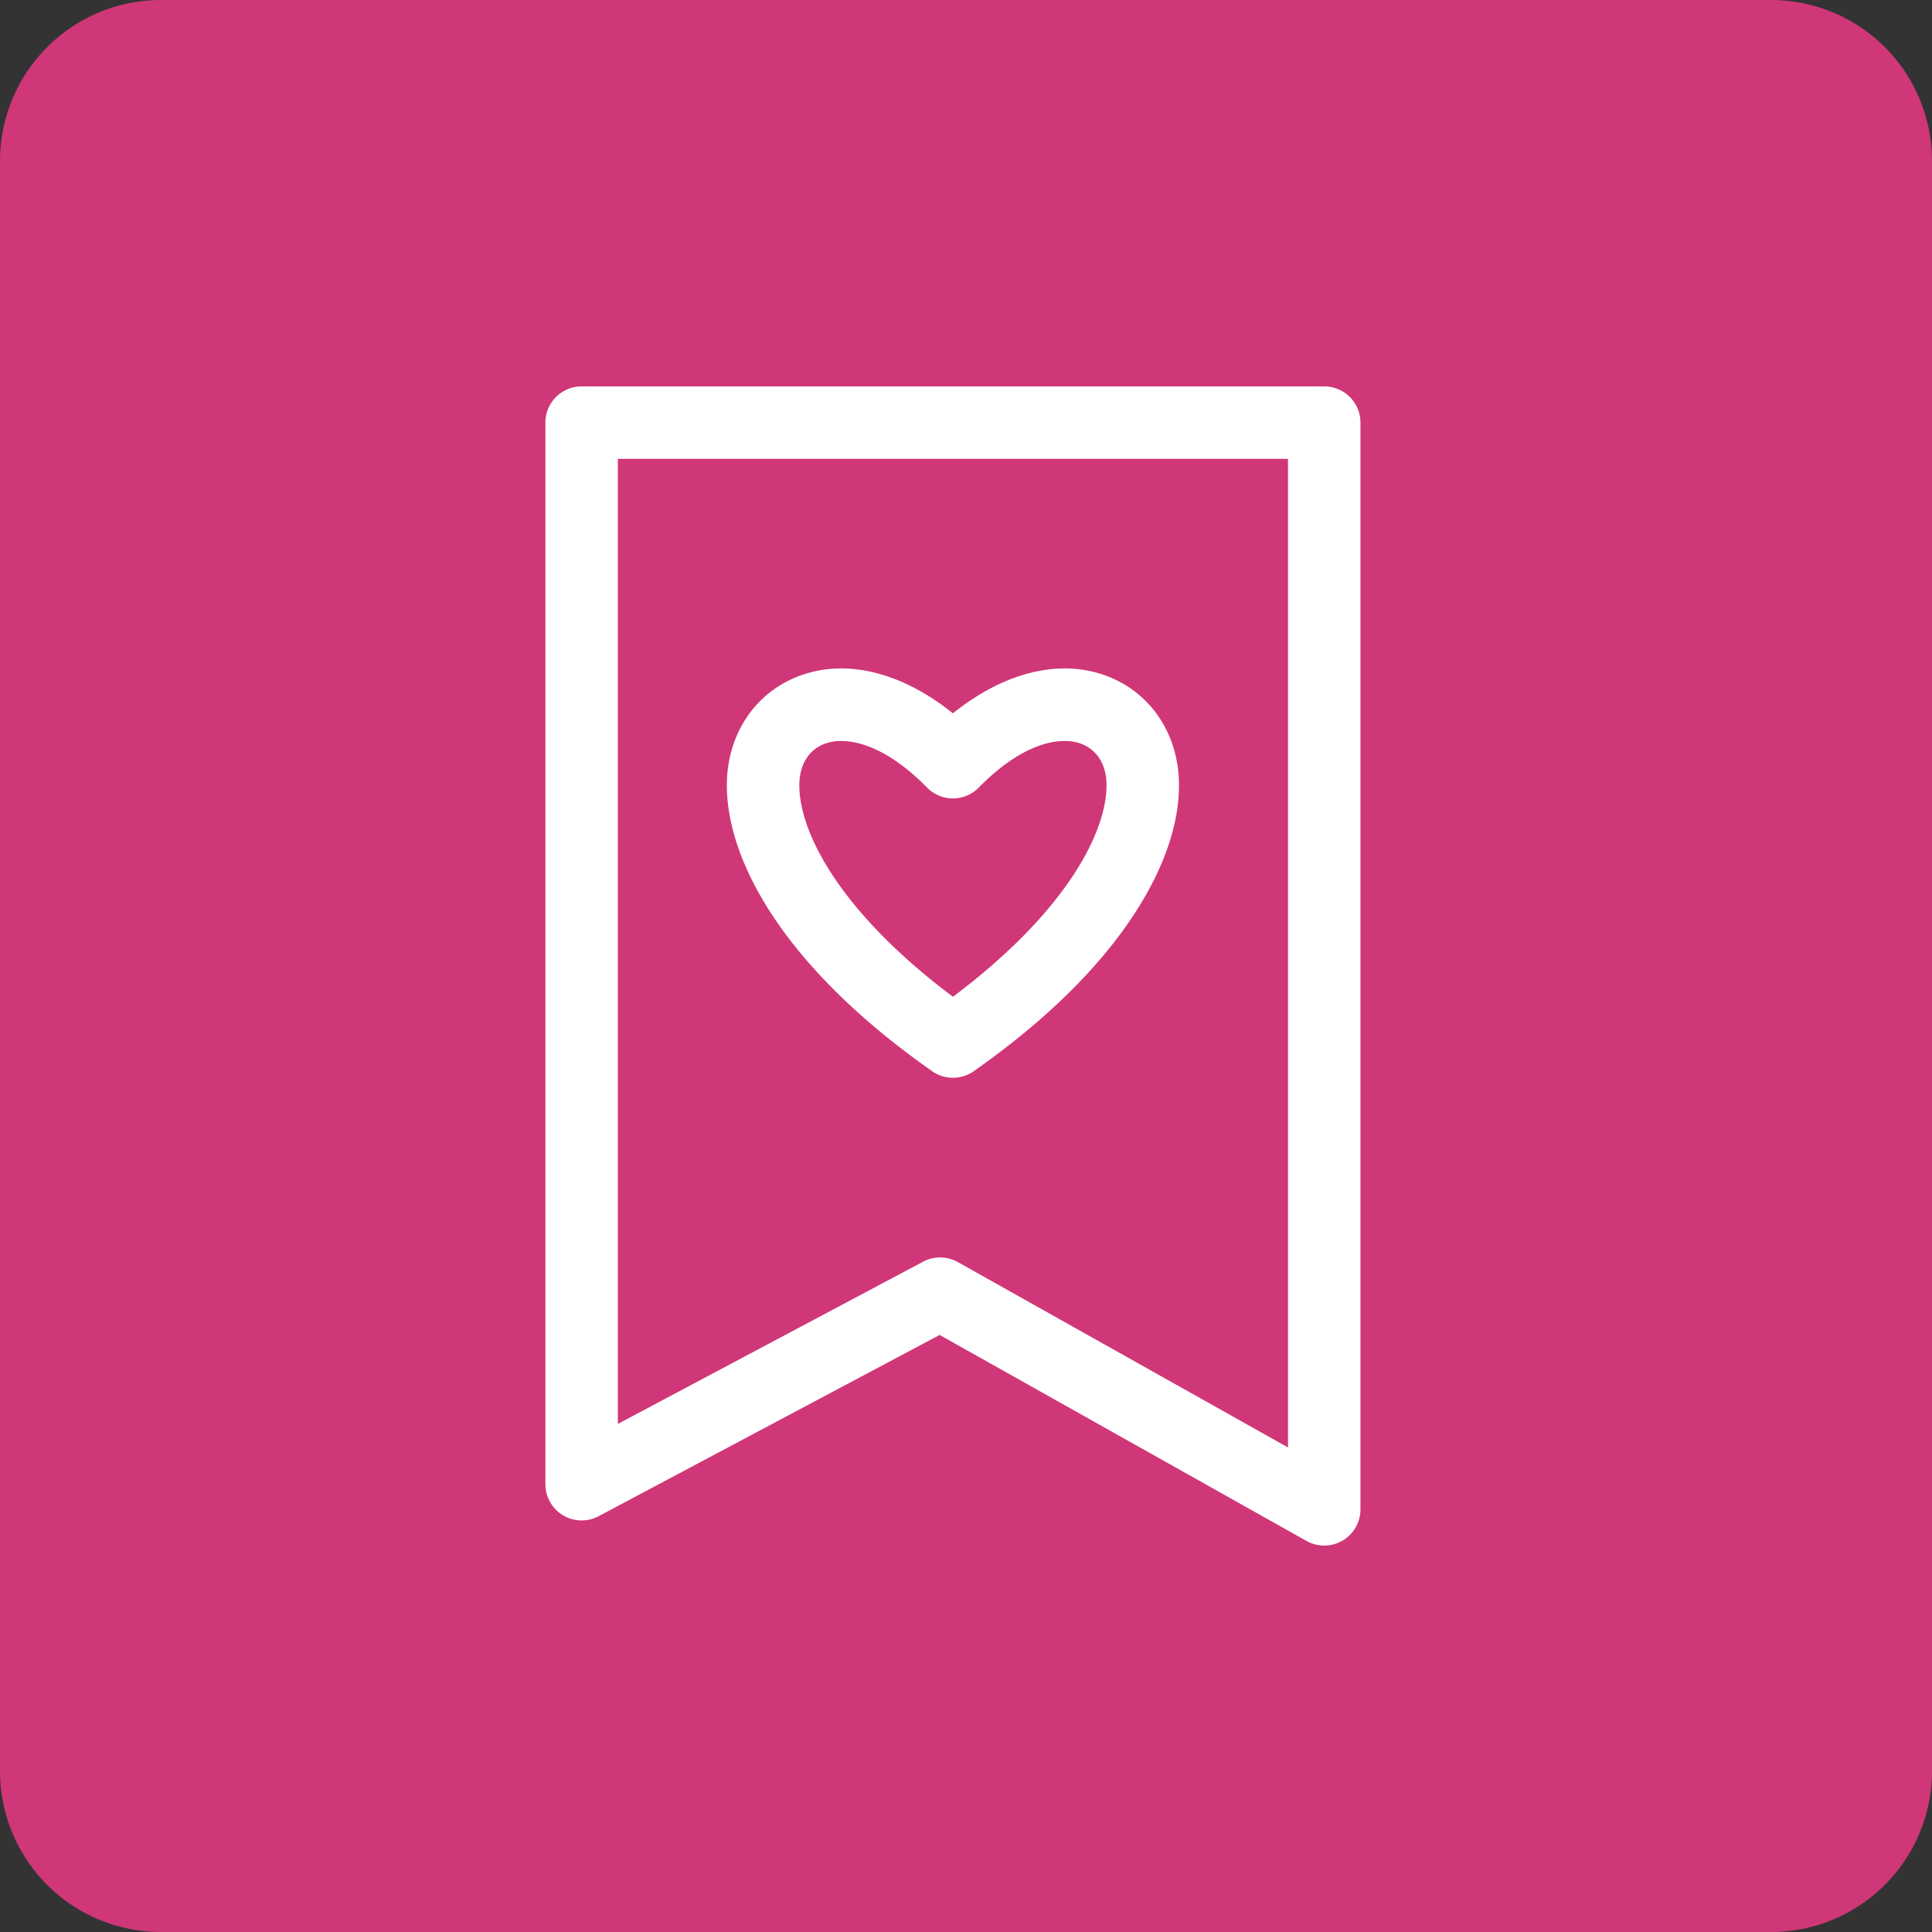 <svg xmlns="http://www.w3.org/2000/svg" width="60" height="60" viewBox="0 0 60 60"><rect x="0" y="0" width="60" height="60" fill="#333333" stroke="none"/><g><g><path fill="#d03778" d="M5 60a5 5 0 0 1-5-5V5a5 5 0 0 1 5-5h50a5 5 0 0 1 5 5v50a5 5 0 0 1-5 5z"/></g><g><path fill="#fff" d="M25.58 23.111c.174-.068.36-.102.547-.099.677 0 1.616.378 2.663 1.446a1.125 1.125 0 0 0 1.59.017c.007-.005.012-.011.017-.017 1.37-1.4 2.558-1.614 3.211-1.347.48.195.756.659.756 1.271.003 1.479-1.264 3.944-4.77 6.574-3.505-2.63-4.772-5.095-4.77-6.573 0-.613.276-1.077.755-1.272zm3.368 10.156c.388.272.905.272 1.292 0 2.085-1.463 3.704-3.018 4.812-4.622 1.024-1.482 1.565-2.957 1.563-4.265-.002-1.527-.828-2.812-2.157-3.353-1.475-.6-3.24-.178-4.864 1.126-1.623-1.304-3.388-1.727-4.863-1.125-1.33.54-2.156 1.826-2.158 3.352-.001 1.309.54 2.784 1.563 4.266 1.109 1.603 2.728 3.158 4.812 4.62zM40 44.952l-10.254-5.757a1.125 1.125 0 0 0-1.078-.012l-9.48 5.038V14.25H40zM18.063 12c-.621 0-1.125.503-1.125 1.125v32.969a1.125 1.125 0 0 0 1.653.993l10.59-5.629 11.393 6.397a1.125 1.125 0 0 0 1.676-.98v-33.75c0-.622-.504-1.125-1.125-1.125z"/></g></g></svg>